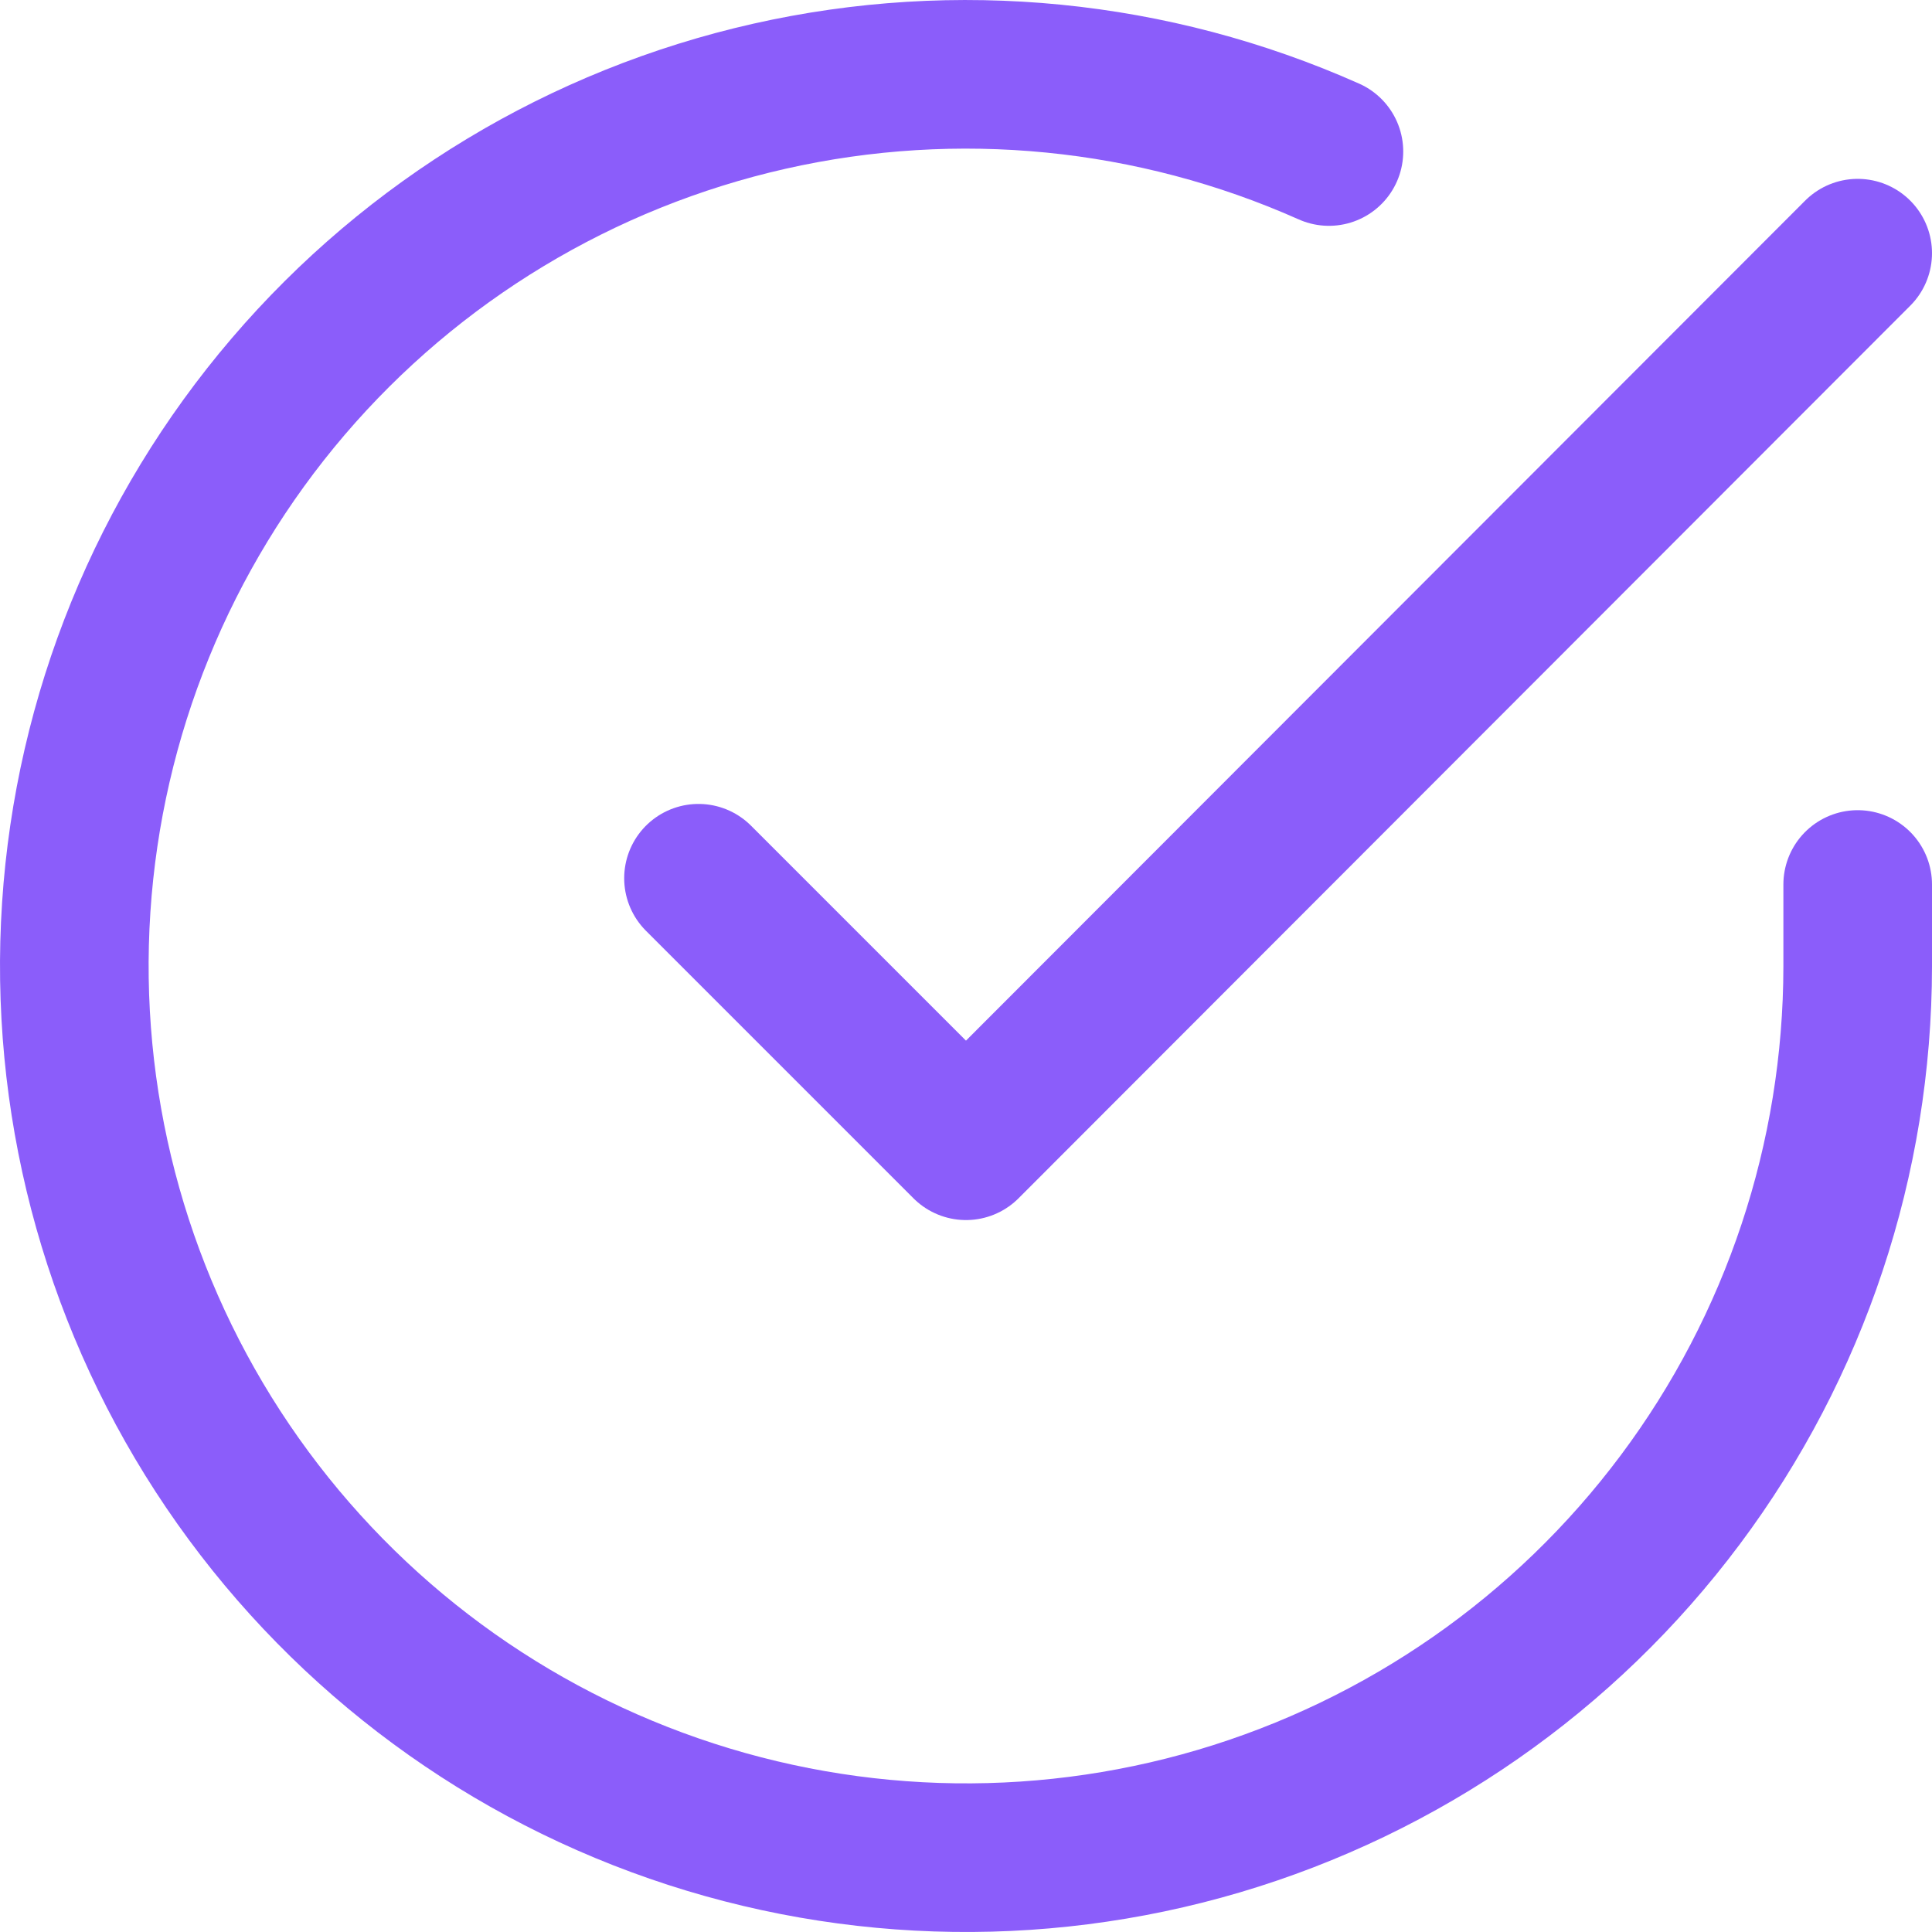 <svg width="26" height="26" viewBox="0 0 26 26" fill="none" xmlns="http://www.w3.org/2000/svg">
<path d="M25 11.903V13.007C24.998 15.595 24.161 18.113 22.611 20.185C21.062 22.258 18.884 23.774 16.402 24.508C13.921 25.241 11.269 25.153 8.841 24.256C6.414 23.36 4.342 21.702 2.933 19.531C1.525 17.36 0.856 14.793 1.026 12.21C1.196 9.628 2.197 7.17 3.878 5.203C5.559 3.236 7.831 1.865 10.355 1.295C12.88 0.725 15.52 0.986 17.884 2.039" stroke="#8B5DFA" stroke-width="2" stroke-linecap="round" stroke-linejoin="round"/>
<path d="M25 3.407L13 15.419L9.4 11.819" stroke="#8B5DFA" stroke-width="2" stroke-linecap="round" stroke-linejoin="round"/>
</svg>
